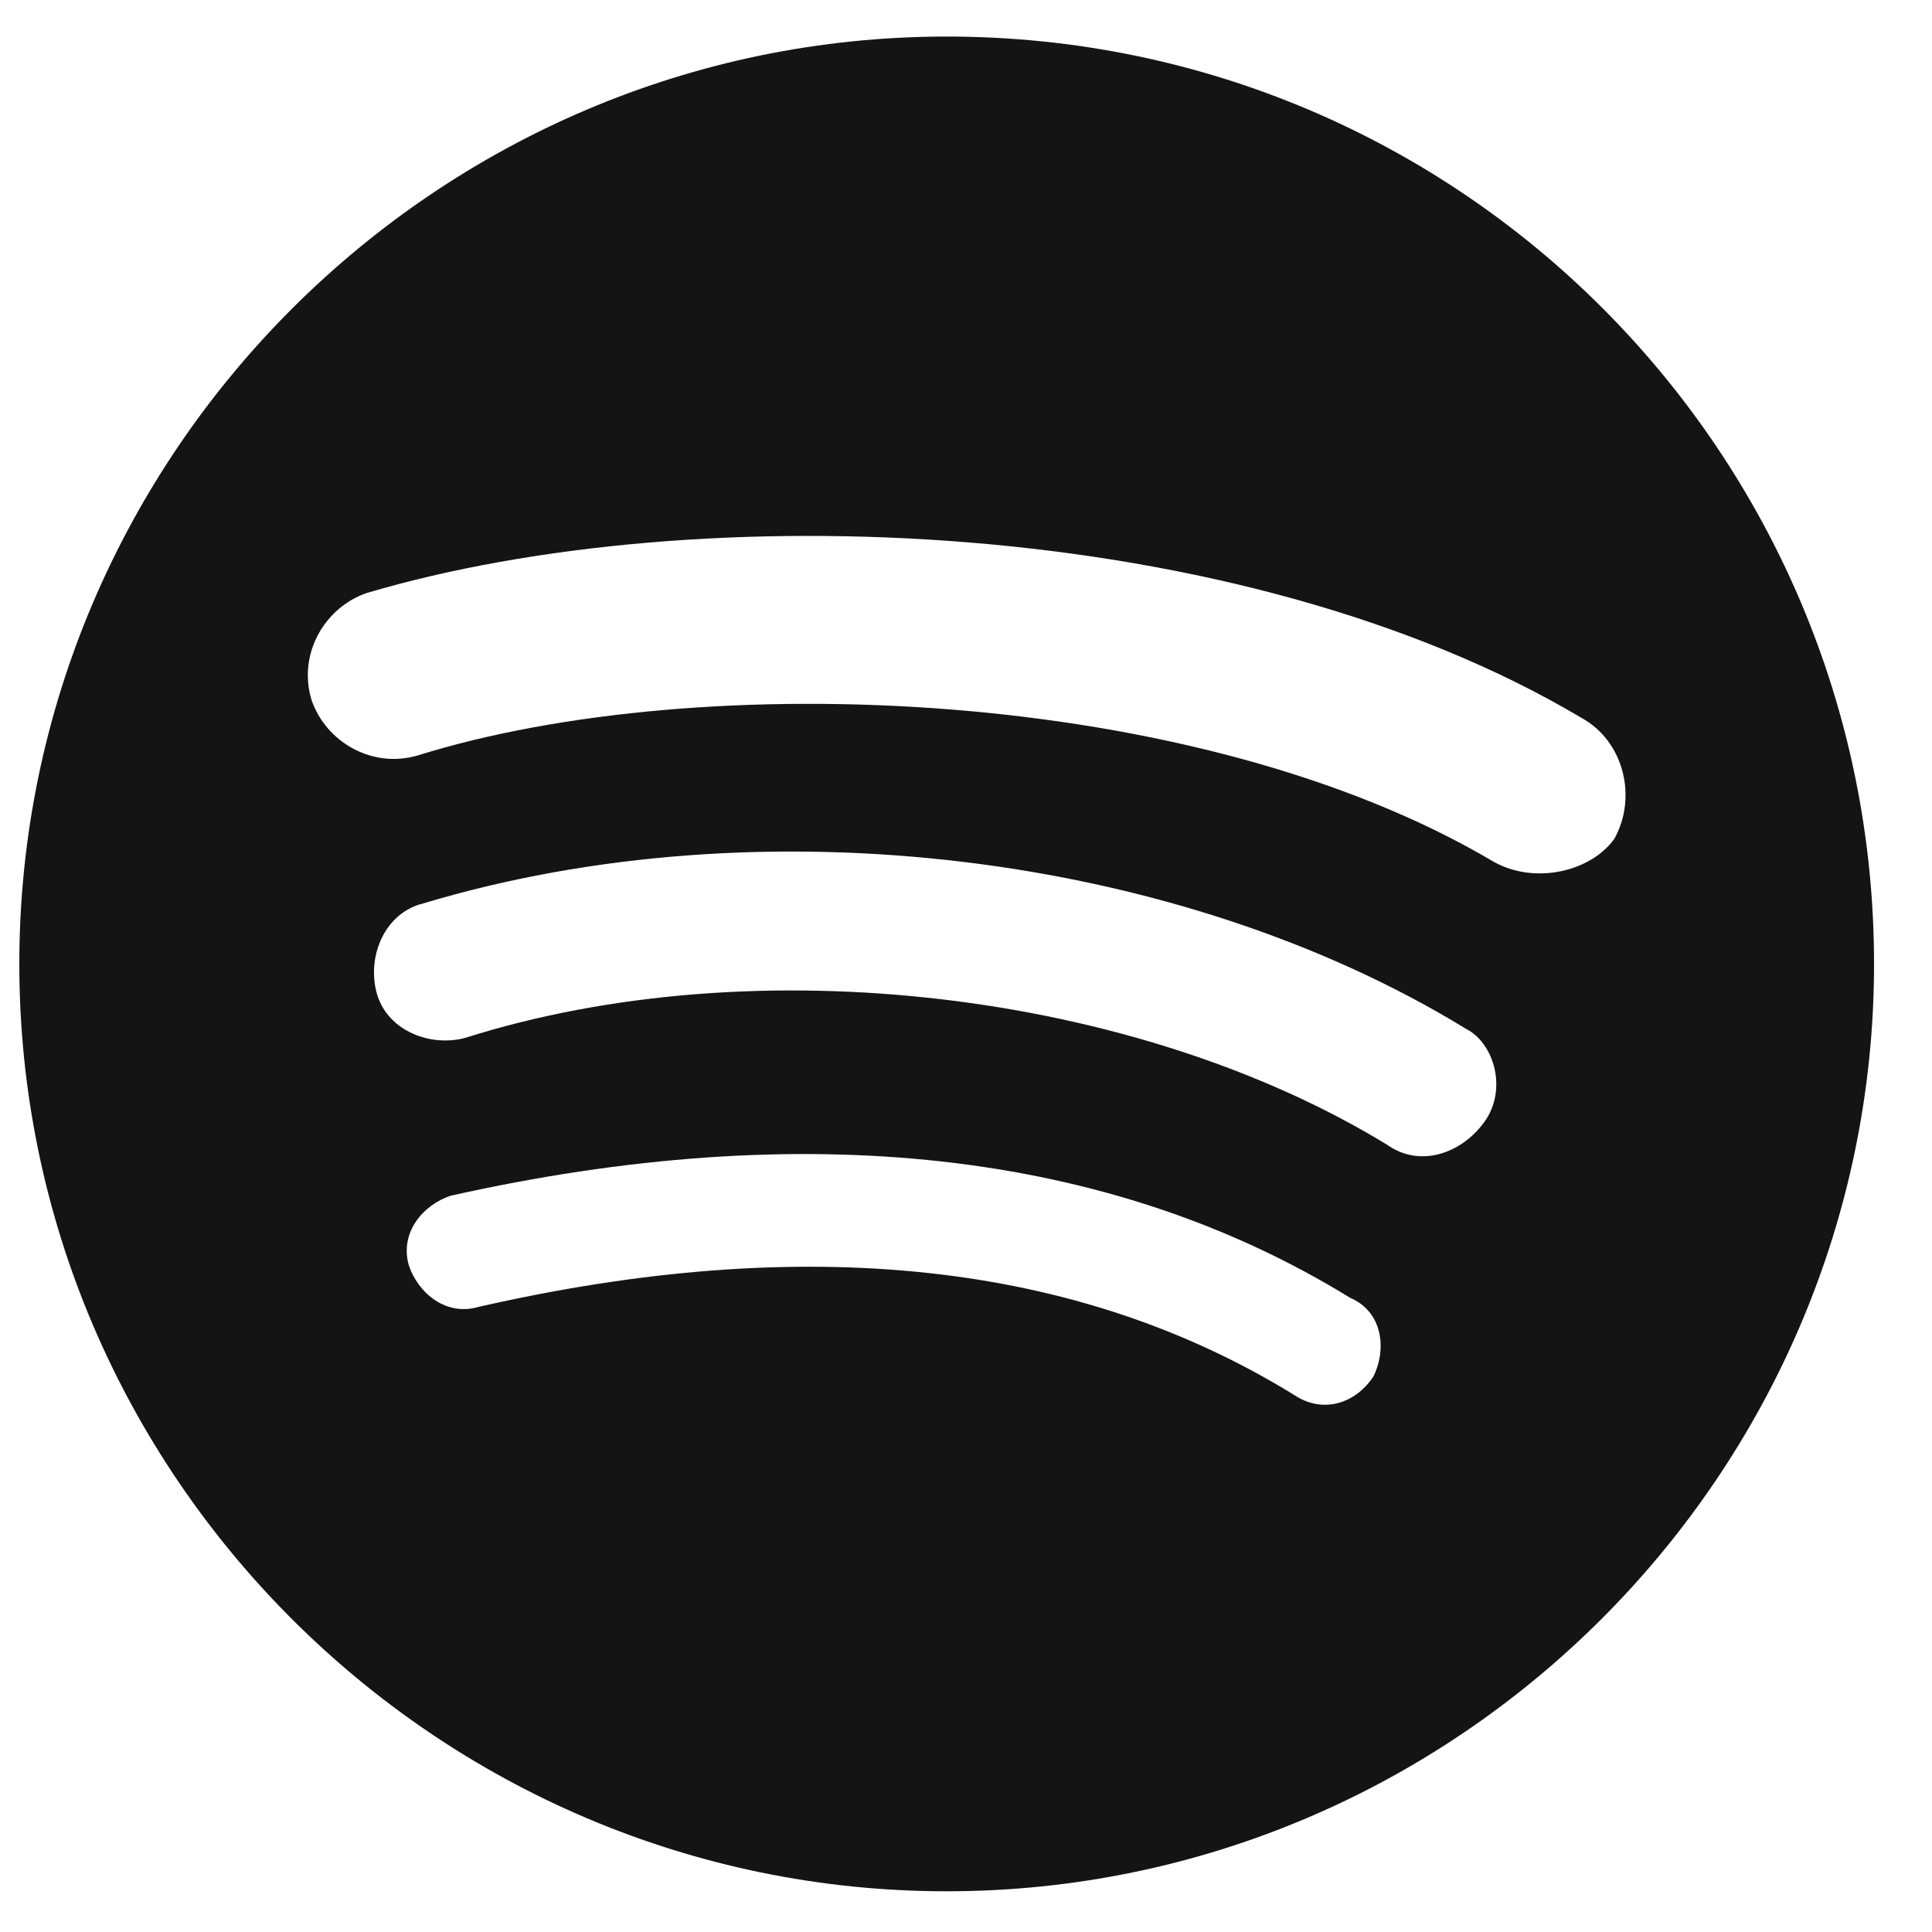 <svg width="25" height="25" viewBox="0 0 25 25" fill="none" xmlns="http://www.w3.org/2000/svg">
  <g clip-path="url(#clip0_677_6985)">
    <path d="M12.25 0.473C5.65 0.473 0.25 5.873 0.25 12.473C0.25 19.073 5.65 24.473 12.25 24.473C18.85 24.473 24.25 19.073 24.25 12.473C24.25 5.873 18.91 0.473 12.25 0.473ZM17.771 17.813C17.531 18.172 17.111 18.293 16.75 18.053C13.93 16.313 10.39 15.952 6.189 16.912C5.771 17.034 5.41 16.733 5.29 16.373C5.17 15.952 5.47 15.593 5.83 15.473C10.39 14.452 14.35 14.873 17.47 16.793C17.89 16.973 17.949 17.452 17.771 17.813ZM19.211 14.513C18.91 14.933 18.37 15.113 17.949 14.813C14.71 12.833 9.79 12.233 6.01 13.433C5.531 13.553 4.99 13.313 4.87 12.833C4.75 12.353 4.99 11.812 5.47 11.692C9.85 10.373 15.25 11.034 18.97 13.313C19.331 13.494 19.51 14.093 19.211 14.513ZM19.331 11.153C15.49 8.873 9.07 8.633 5.41 9.774C4.81 9.953 4.21 9.593 4.03 9.053C3.85 8.452 4.21 7.853 4.75 7.672C9.01 6.412 16.03 6.652 20.471 9.293C21.01 9.593 21.19 10.313 20.89 10.853C20.591 11.274 19.87 11.452 19.331 11.153Z" fill="#141414"/>
  </g>
  <defs>
    <clipPath id="clip0_677_6985">
      <rect width="24" height="24" fill="#141414" transform="translate(0.25 0.473)"/>
    </clipPath>
  </defs>
</svg>